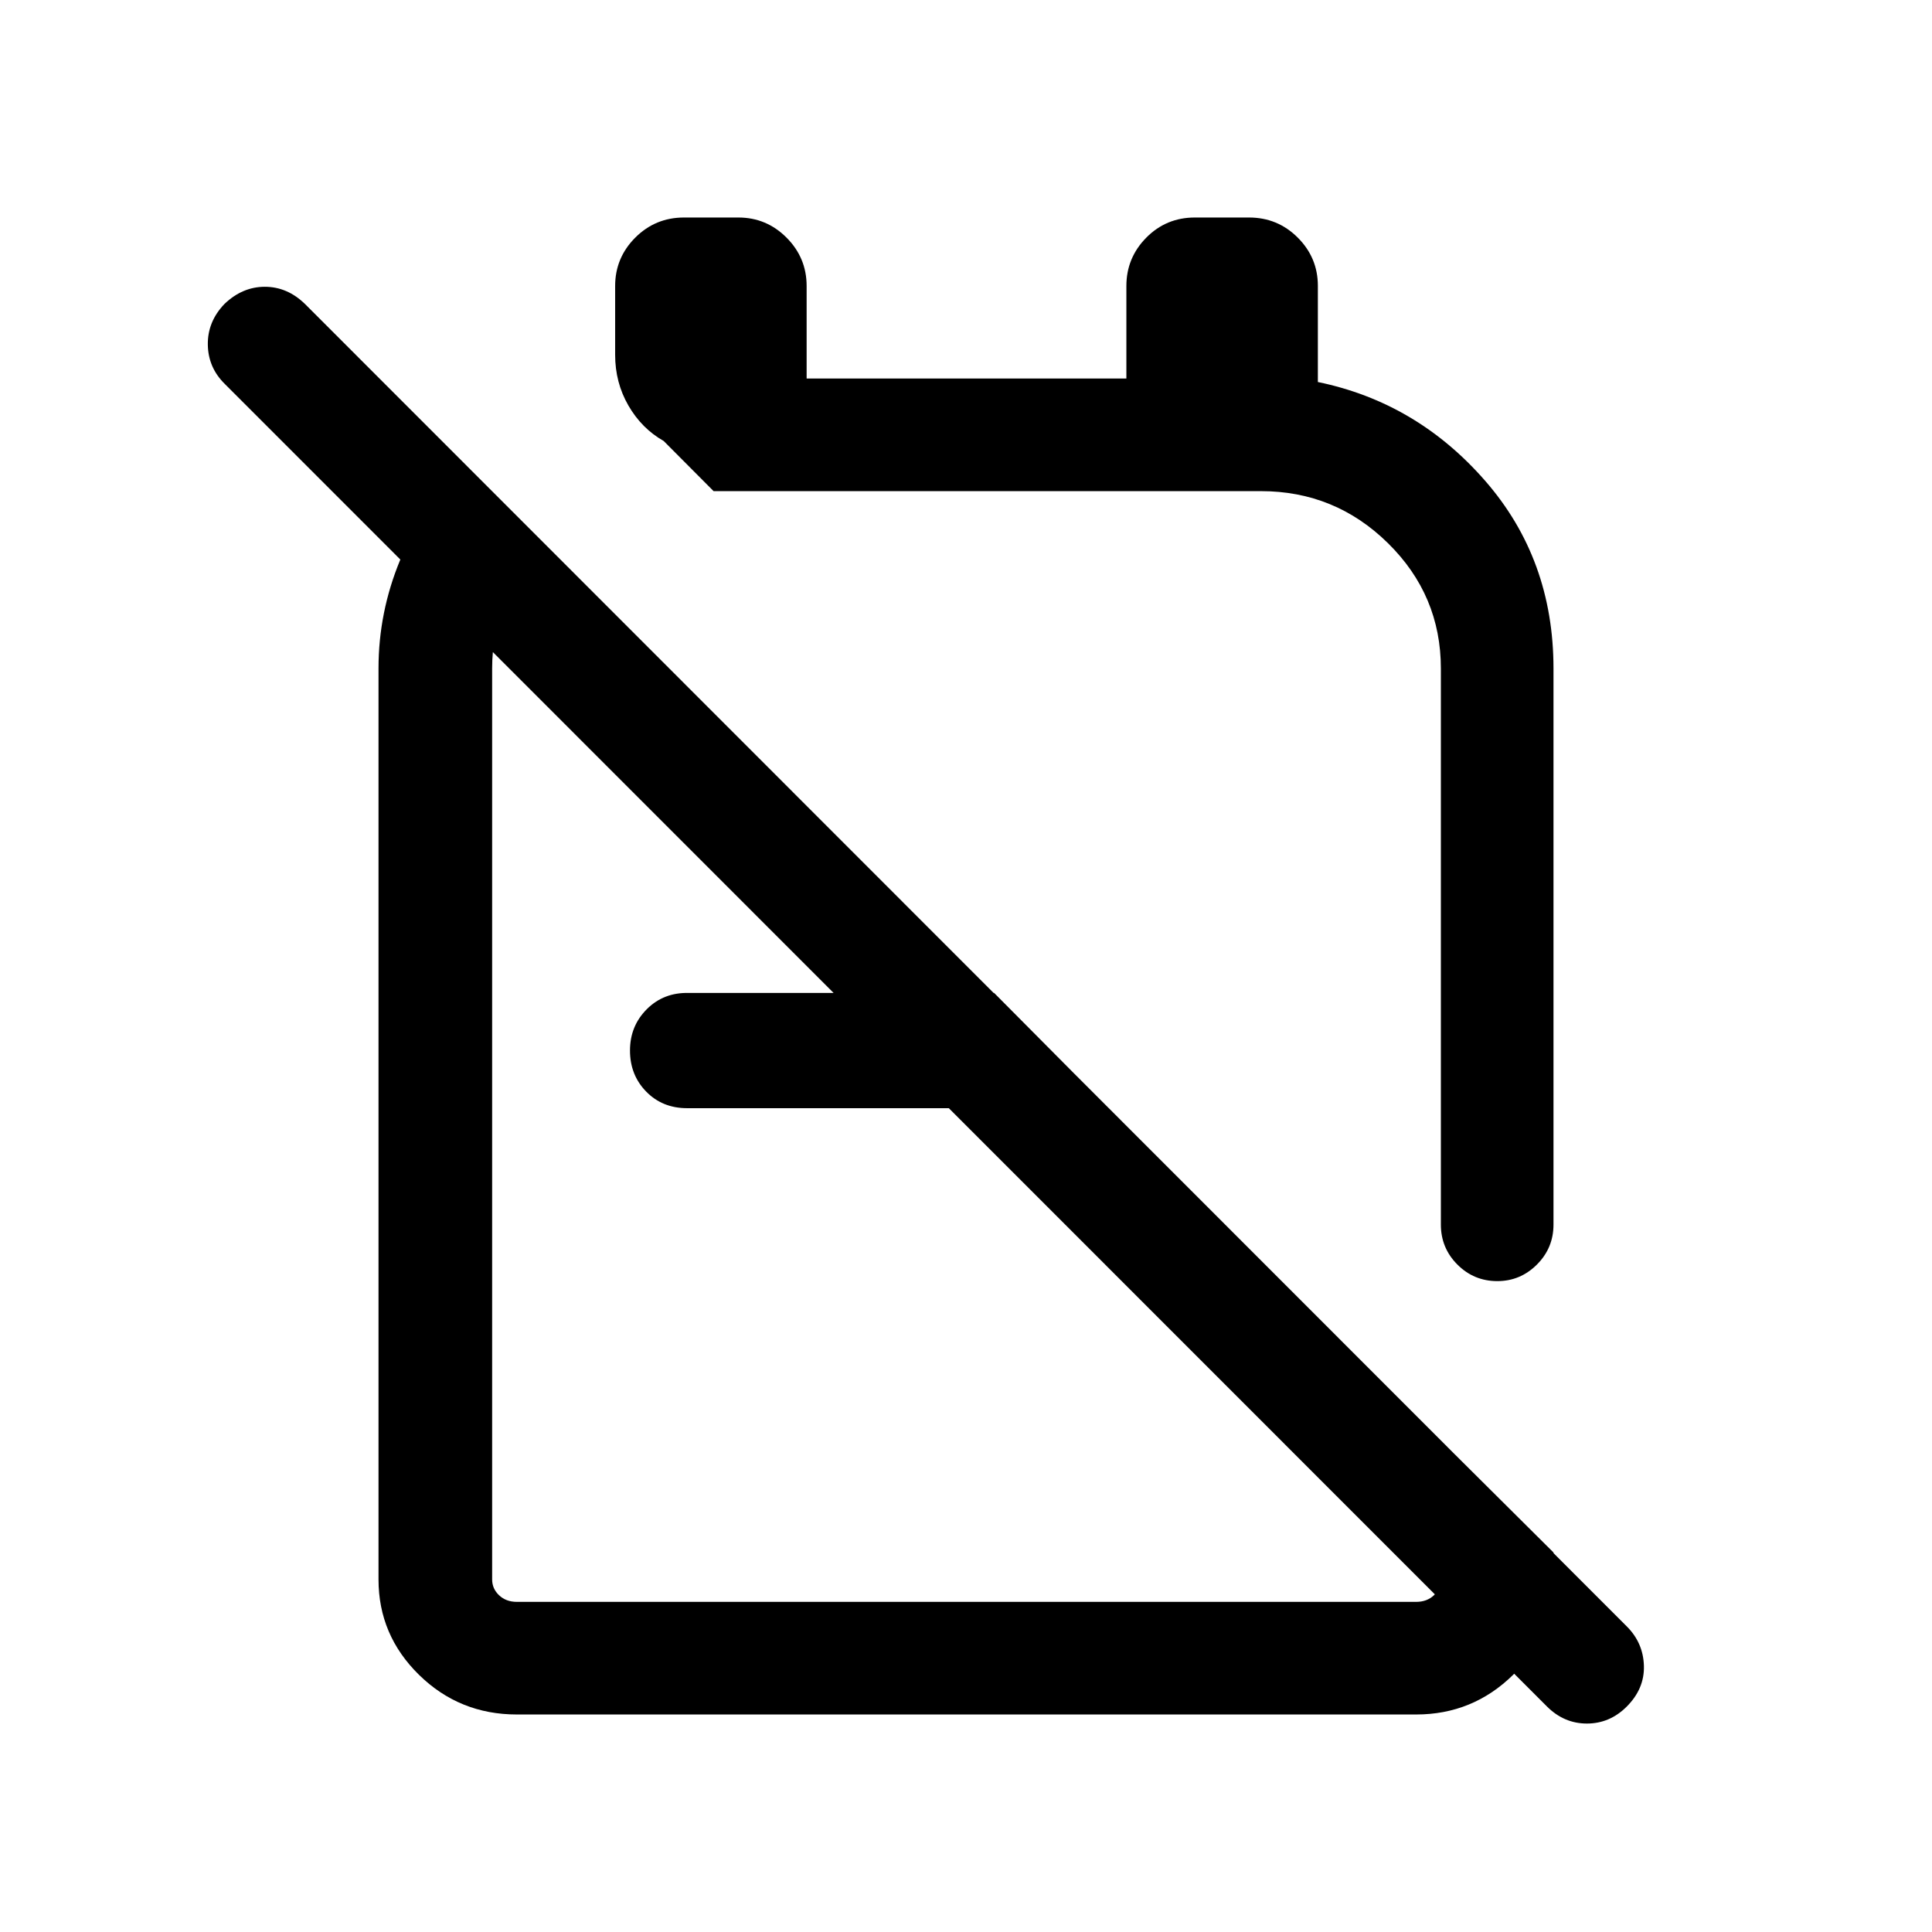 <svg xmlns="http://www.w3.org/2000/svg" height="24" viewBox="0 -960 960 960" width="24"><path d="M620.61-851.92q14.25 0 24.24 9.99 9.99 9.99 9.99 23.98v47.77q49.16 10.14 83.12 49.08 33.96 38.94 33.96 93.28v276.32q0 11.63-8.24 19.86-8.24 8.22-19.66 8.22-11.64 0-19.85-8.22-8.21-8.23-8.21-19.86v-276.32q0-36.4-26.27-62.27-26.27-25.87-63.16-25.87H354.58l-24.81-24.92q-10.91-6.18-17.51-17.59-6.6-11.41-6.6-25.22v-34.19q0-14.03 9.99-24.04 9.99-10 24.24-10h26.98q13.98 0 23.96 10 9.98 10.01 9.98 24.04v45.96h158.88v-45.96q0-14.03 9.9-24.04 9.89-10 24.14-10h26.88ZM493.98-466.61l56.87 57.26H341.42q-12.28 0-20.33-8.24-8.05-8.24-8.05-20.42 0-12.18 8.37-20.55 8.38-8.36 20.82-8.05h151.75Zm40.98-61.27Zm-65.92 116.19ZM228.12-727.04l39.42 39.43q-11 10.96-17 27.06-6 16.11-6 32.67v452.69q0 4.61 3.46 7.88 3.46 3.27 8.85 3.27h446.8q5.39 0 8.85-3.27t3.46-7.88v-69.04l55.96 55.65v13.39q0 27.66-20.05 47.39-20.06 19.72-48.22 19.72h-446.8q-28.55 0-48.66-19.72-20.11-19.73-20.11-47.39V-627.9q0-27.9 10.77-53.89 10.77-25.98 29.27-45.25Zm540.53 614.96L111.77-769.15q-8.31-8.12-8.5-19.52-.19-11.41 8.18-20.21 8.94-8.62 20.15-8.62 11.21 0 20.02 8.62l656.76 657.07q8.12 8.12 8.47 19.52.34 11.4-8.55 20.3-8.42 8.41-19.78 8.41-11.37 0-19.87-8.5Z"/></svg>